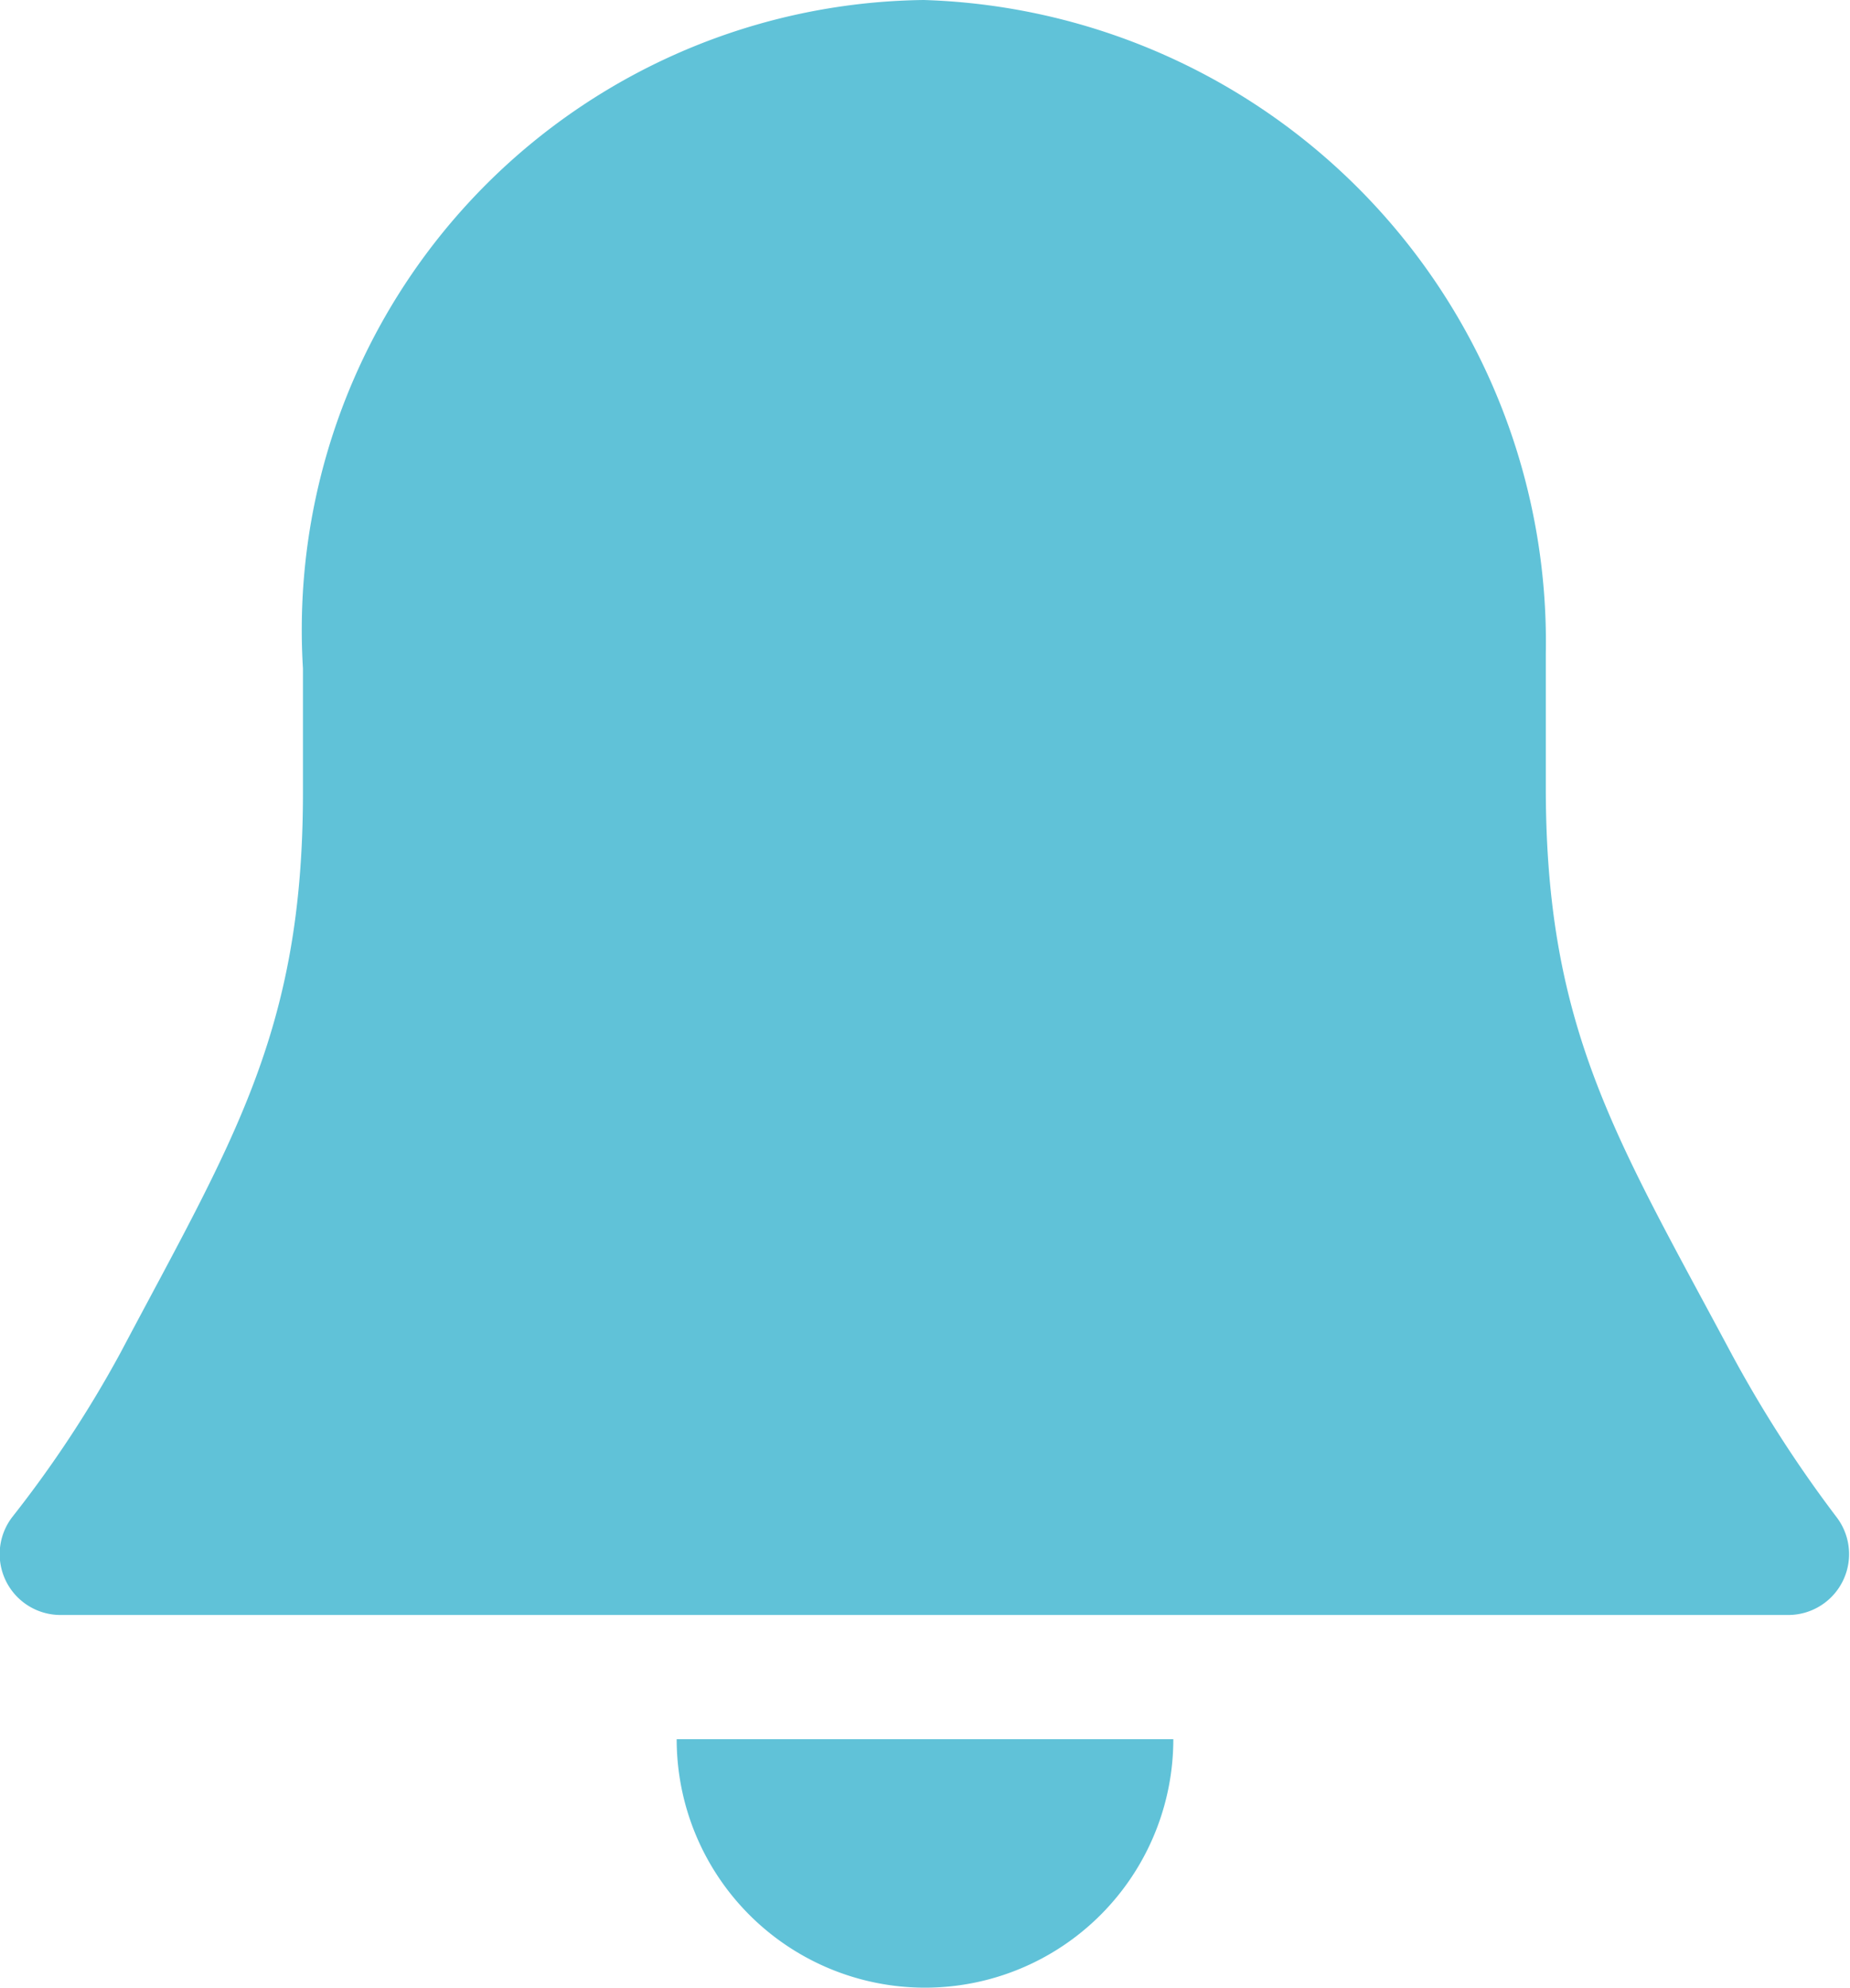 <svg xmlns="http://www.w3.org/2000/svg" viewBox="0 0 14.9 16"><g id="Layer_2" data-name="Layer 2"><g id="Layer_1-2" data-name="Layer 1"><path d="M14.4,13a.49.49,0,0,0,.39-.79,10.13,10.13,0,0,1-.87-1.36c-.91-1.7-1.47-2.58-1.47-4.51V5.26A5.17,5.17,0,0,0,7.44,0a5.07,5.07,0,0,0-5,5.38v1c0,1.93-.57,2.81-1.47,4.51A9.29,9.29,0,0,1,.1,12.21.49.49,0,0,0,.49,13Z" style="fill:#60c2d8"/><path d="M5.45,14h4a0,0,0,0,1,0,0v0a2,2,0,0,1-2,2h0a2,2,0,0,1-2-2v0A0,0,0,0,1,5.45,14Z" style="fill:#60c2d8"/></g></g></svg>